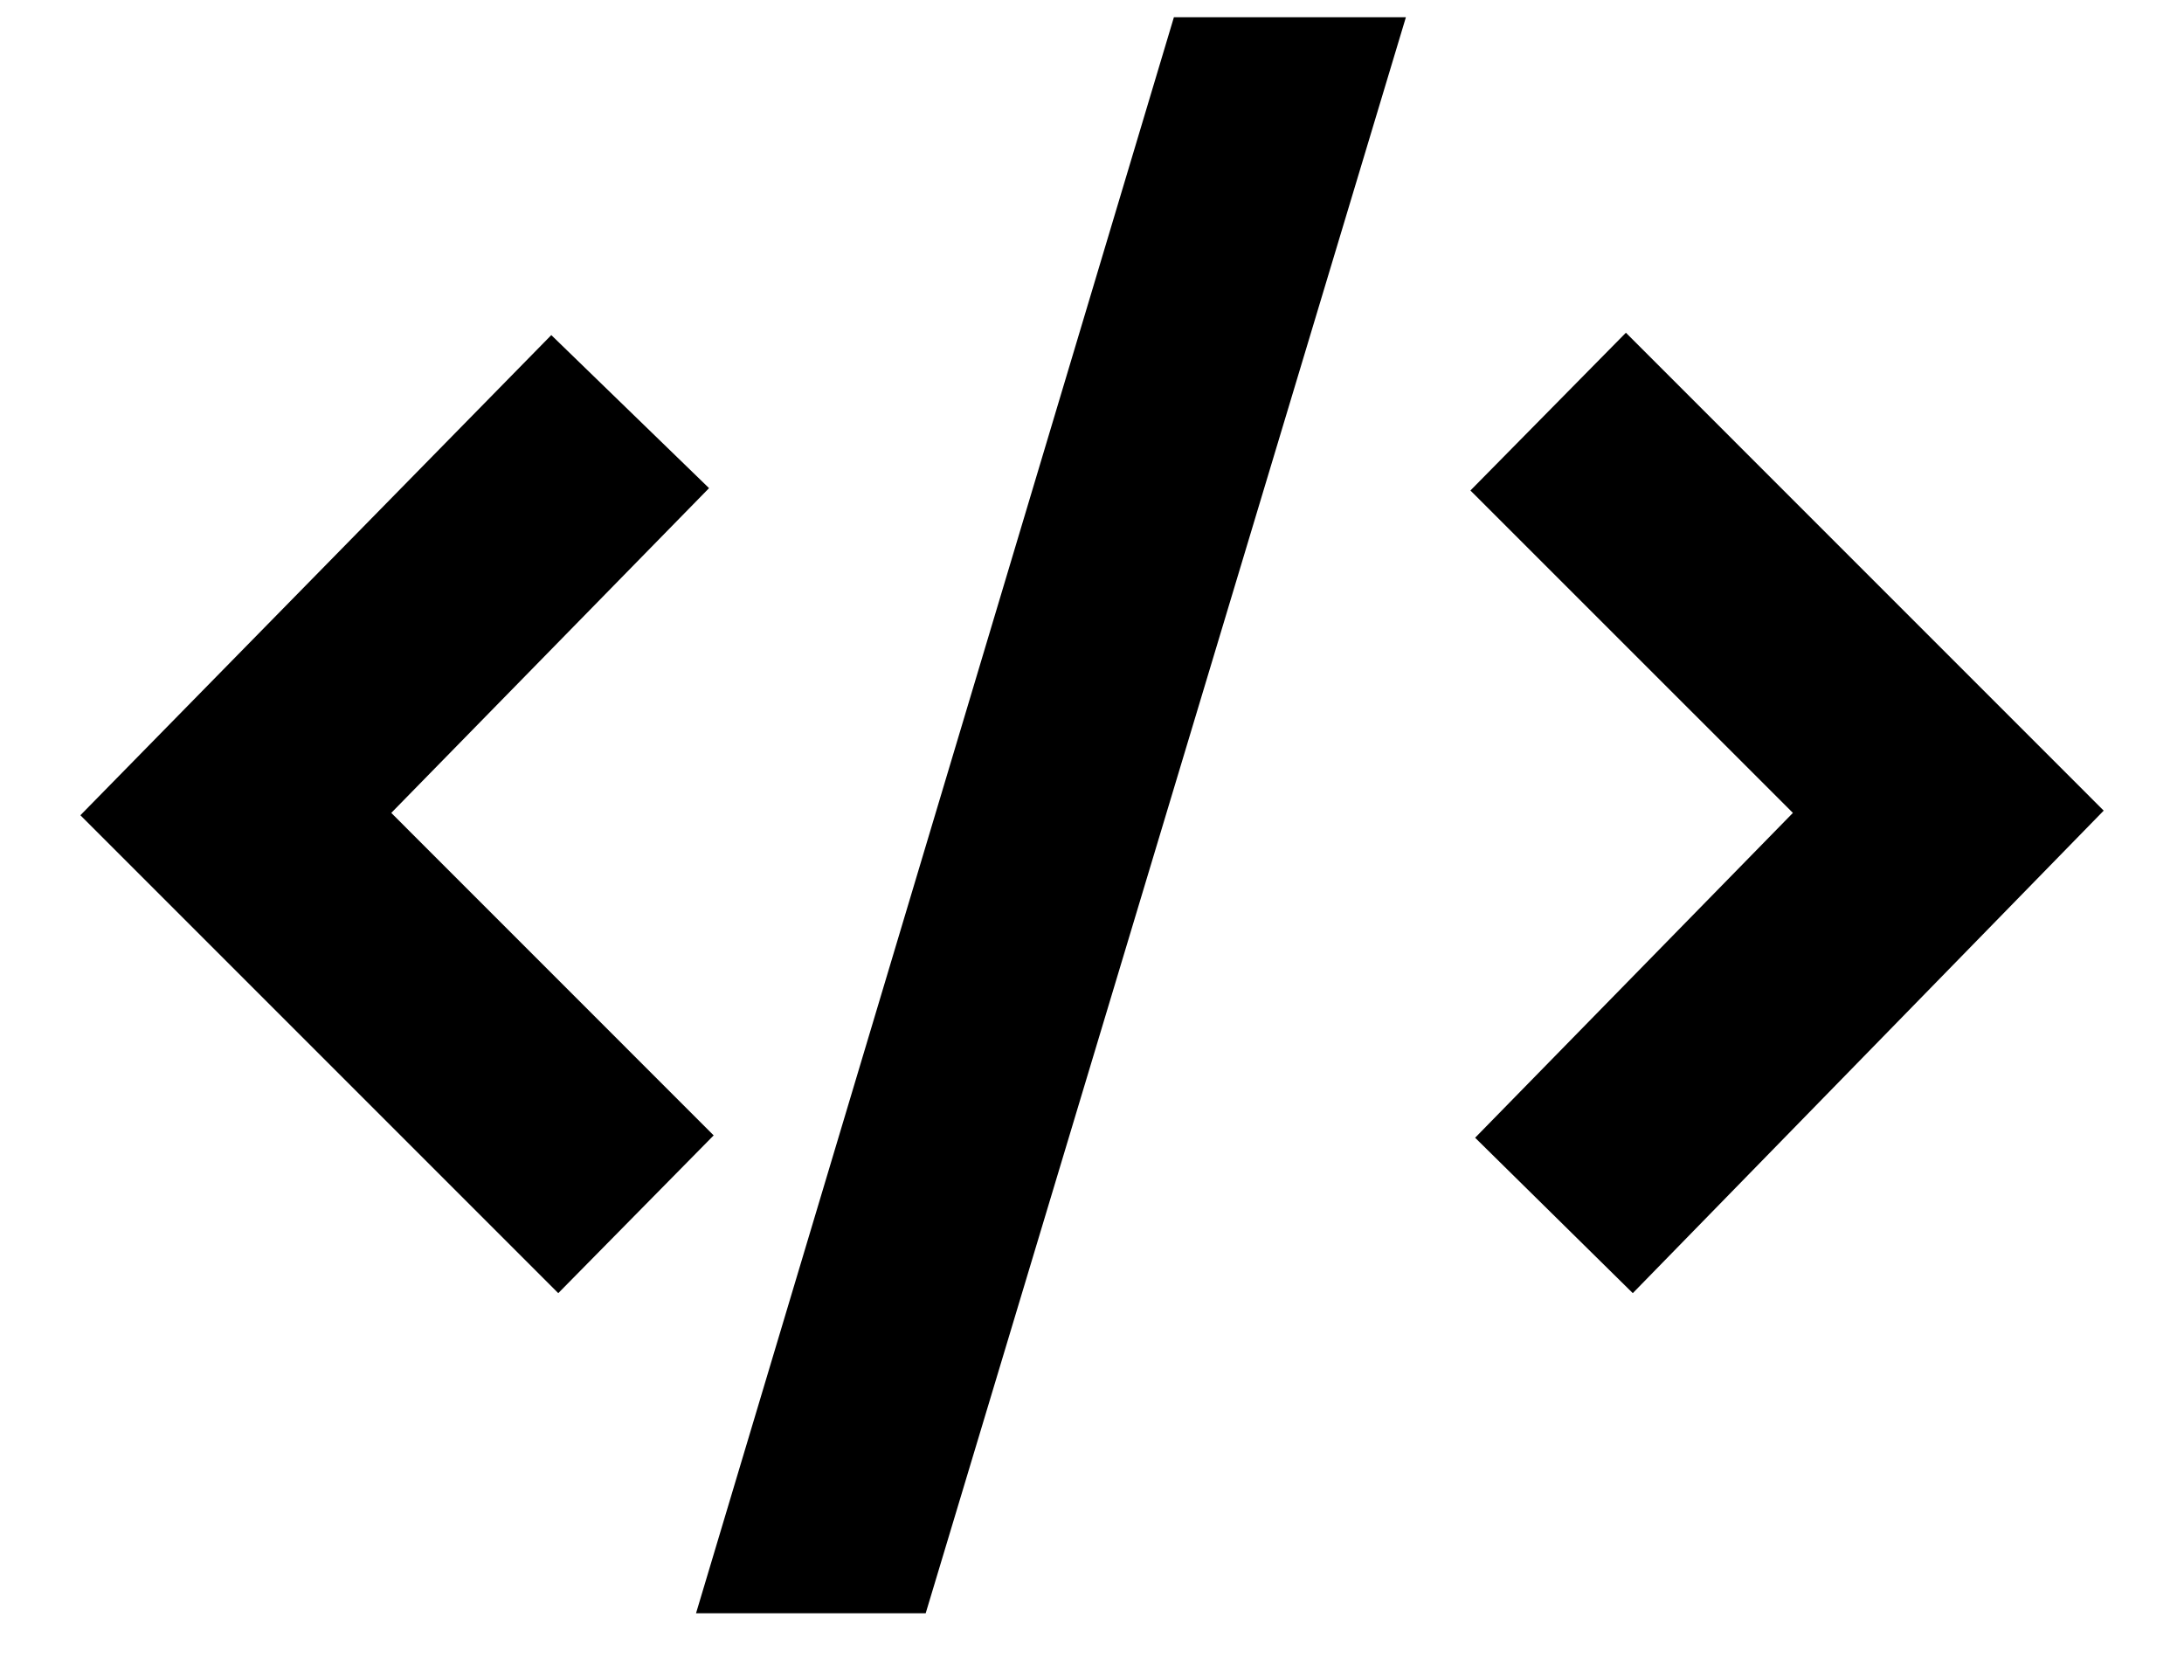 <svg width="26" height="20" viewBox="0 0 26 20" fill="none" xmlns="http://www.w3.org/2000/svg">
<g id="&#60;/&#62;">
<path d="M4.658 9.677L8.496 13.516L6.646 15.394L0.957 9.705L6.563 3.989L8.441 5.811L4.658 9.677Z" fill="black"/>
<path d="M13.975 0.205H16.737L11.02 19.205H8.286L13.975 0.205Z" fill="black"/>
<path d="M19.356 3.961L25.044 9.65L19.438 15.394L17.561 13.544L21.344 9.677L17.505 5.839L19.356 3.961Z" fill="black"/>
</g>
</svg>
